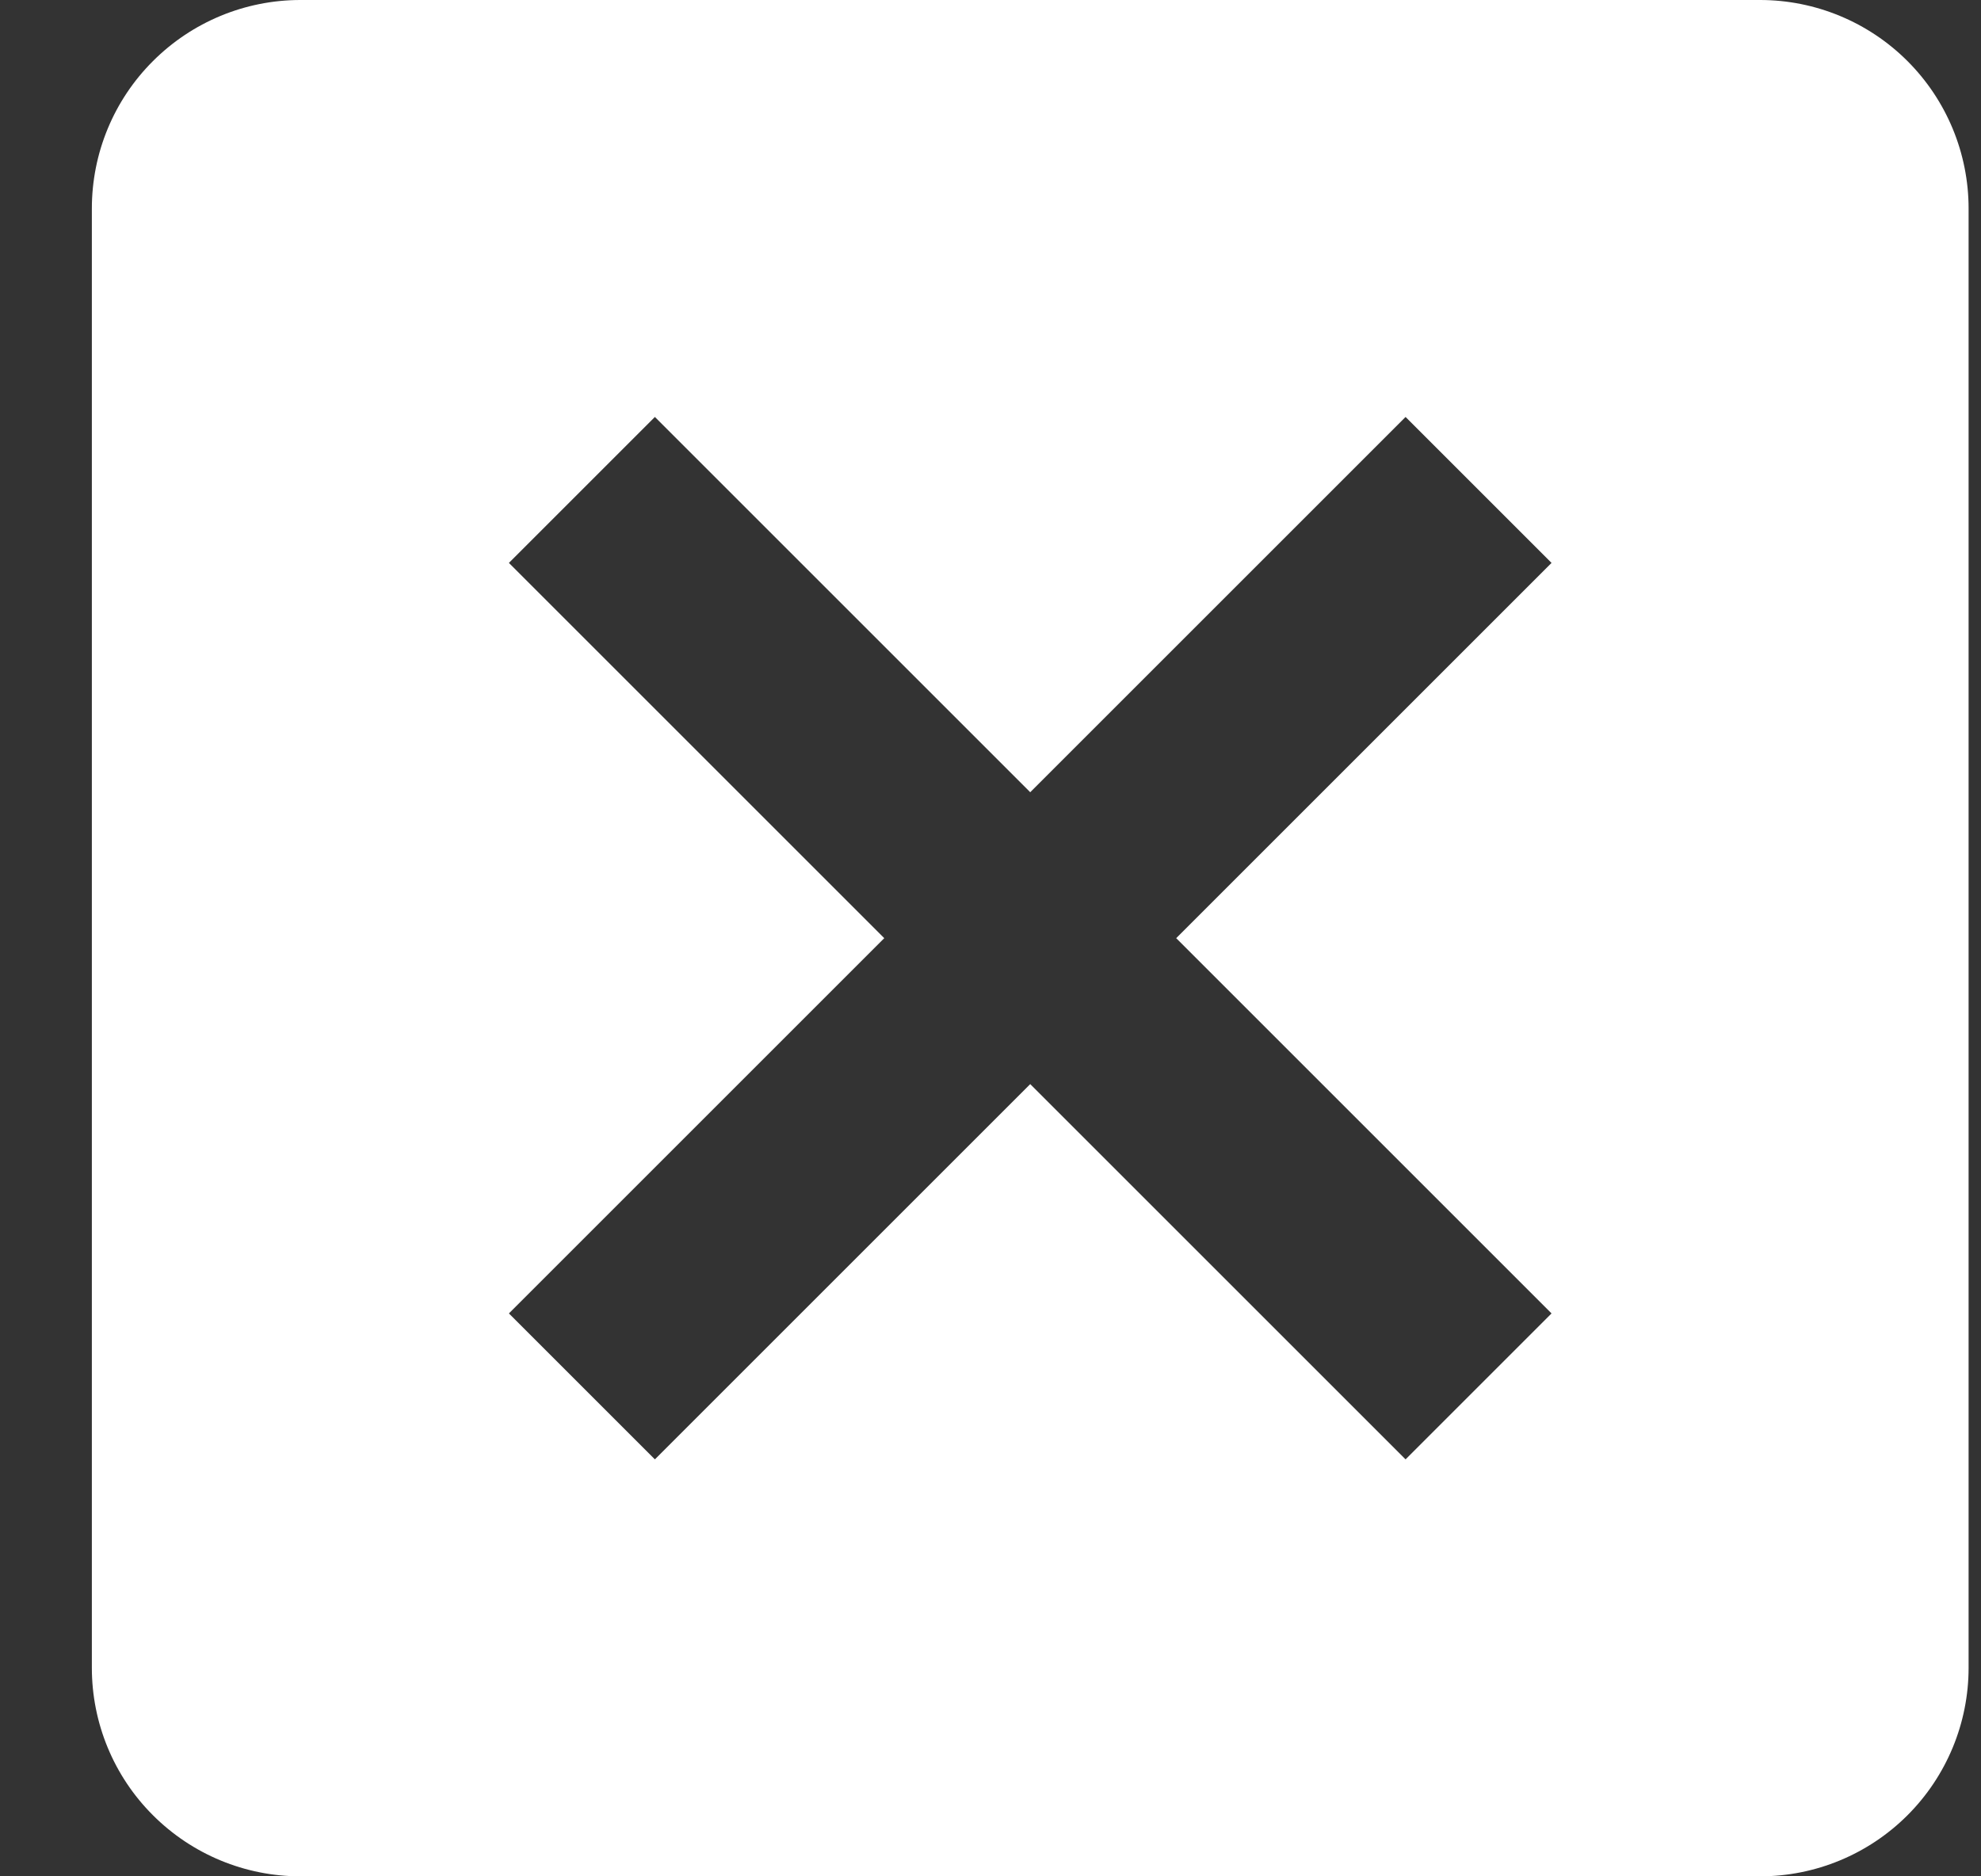 <svg width="19" height="18" viewBox="0 0 19 18" fill="none" xmlns="http://www.w3.org/2000/svg">
<rect x="0" y="0" width="19" height="18" fill="#333333" stroke="none"/>
<path d="M16.881 0H2.881C2.35 0 1.842 0.211 1.467 0.586C1.091 0.961 0.881 1.47 0.881 2V16C0.881 16.53 1.091 17.039 1.467 17.414C1.842 17.789 2.35 18 2.881 18H16.881C17.411 18 17.92 17.789 18.295 17.414C18.67 17.039 18.881 16.53 18.881 16V2C18.881 1.47 18.67 0.961 18.295 0.586C17.92 0.211 17.411 0 16.881 0ZM13.481 14L9.881 10.4L6.281 14L4.881 12.6L8.481 9L4.881 5.4L6.281 4L9.881 7.6L13.481 4L14.881 5.4L11.281 9L14.881 12.6L13.481 14Z" fill="white"/>
</svg>
